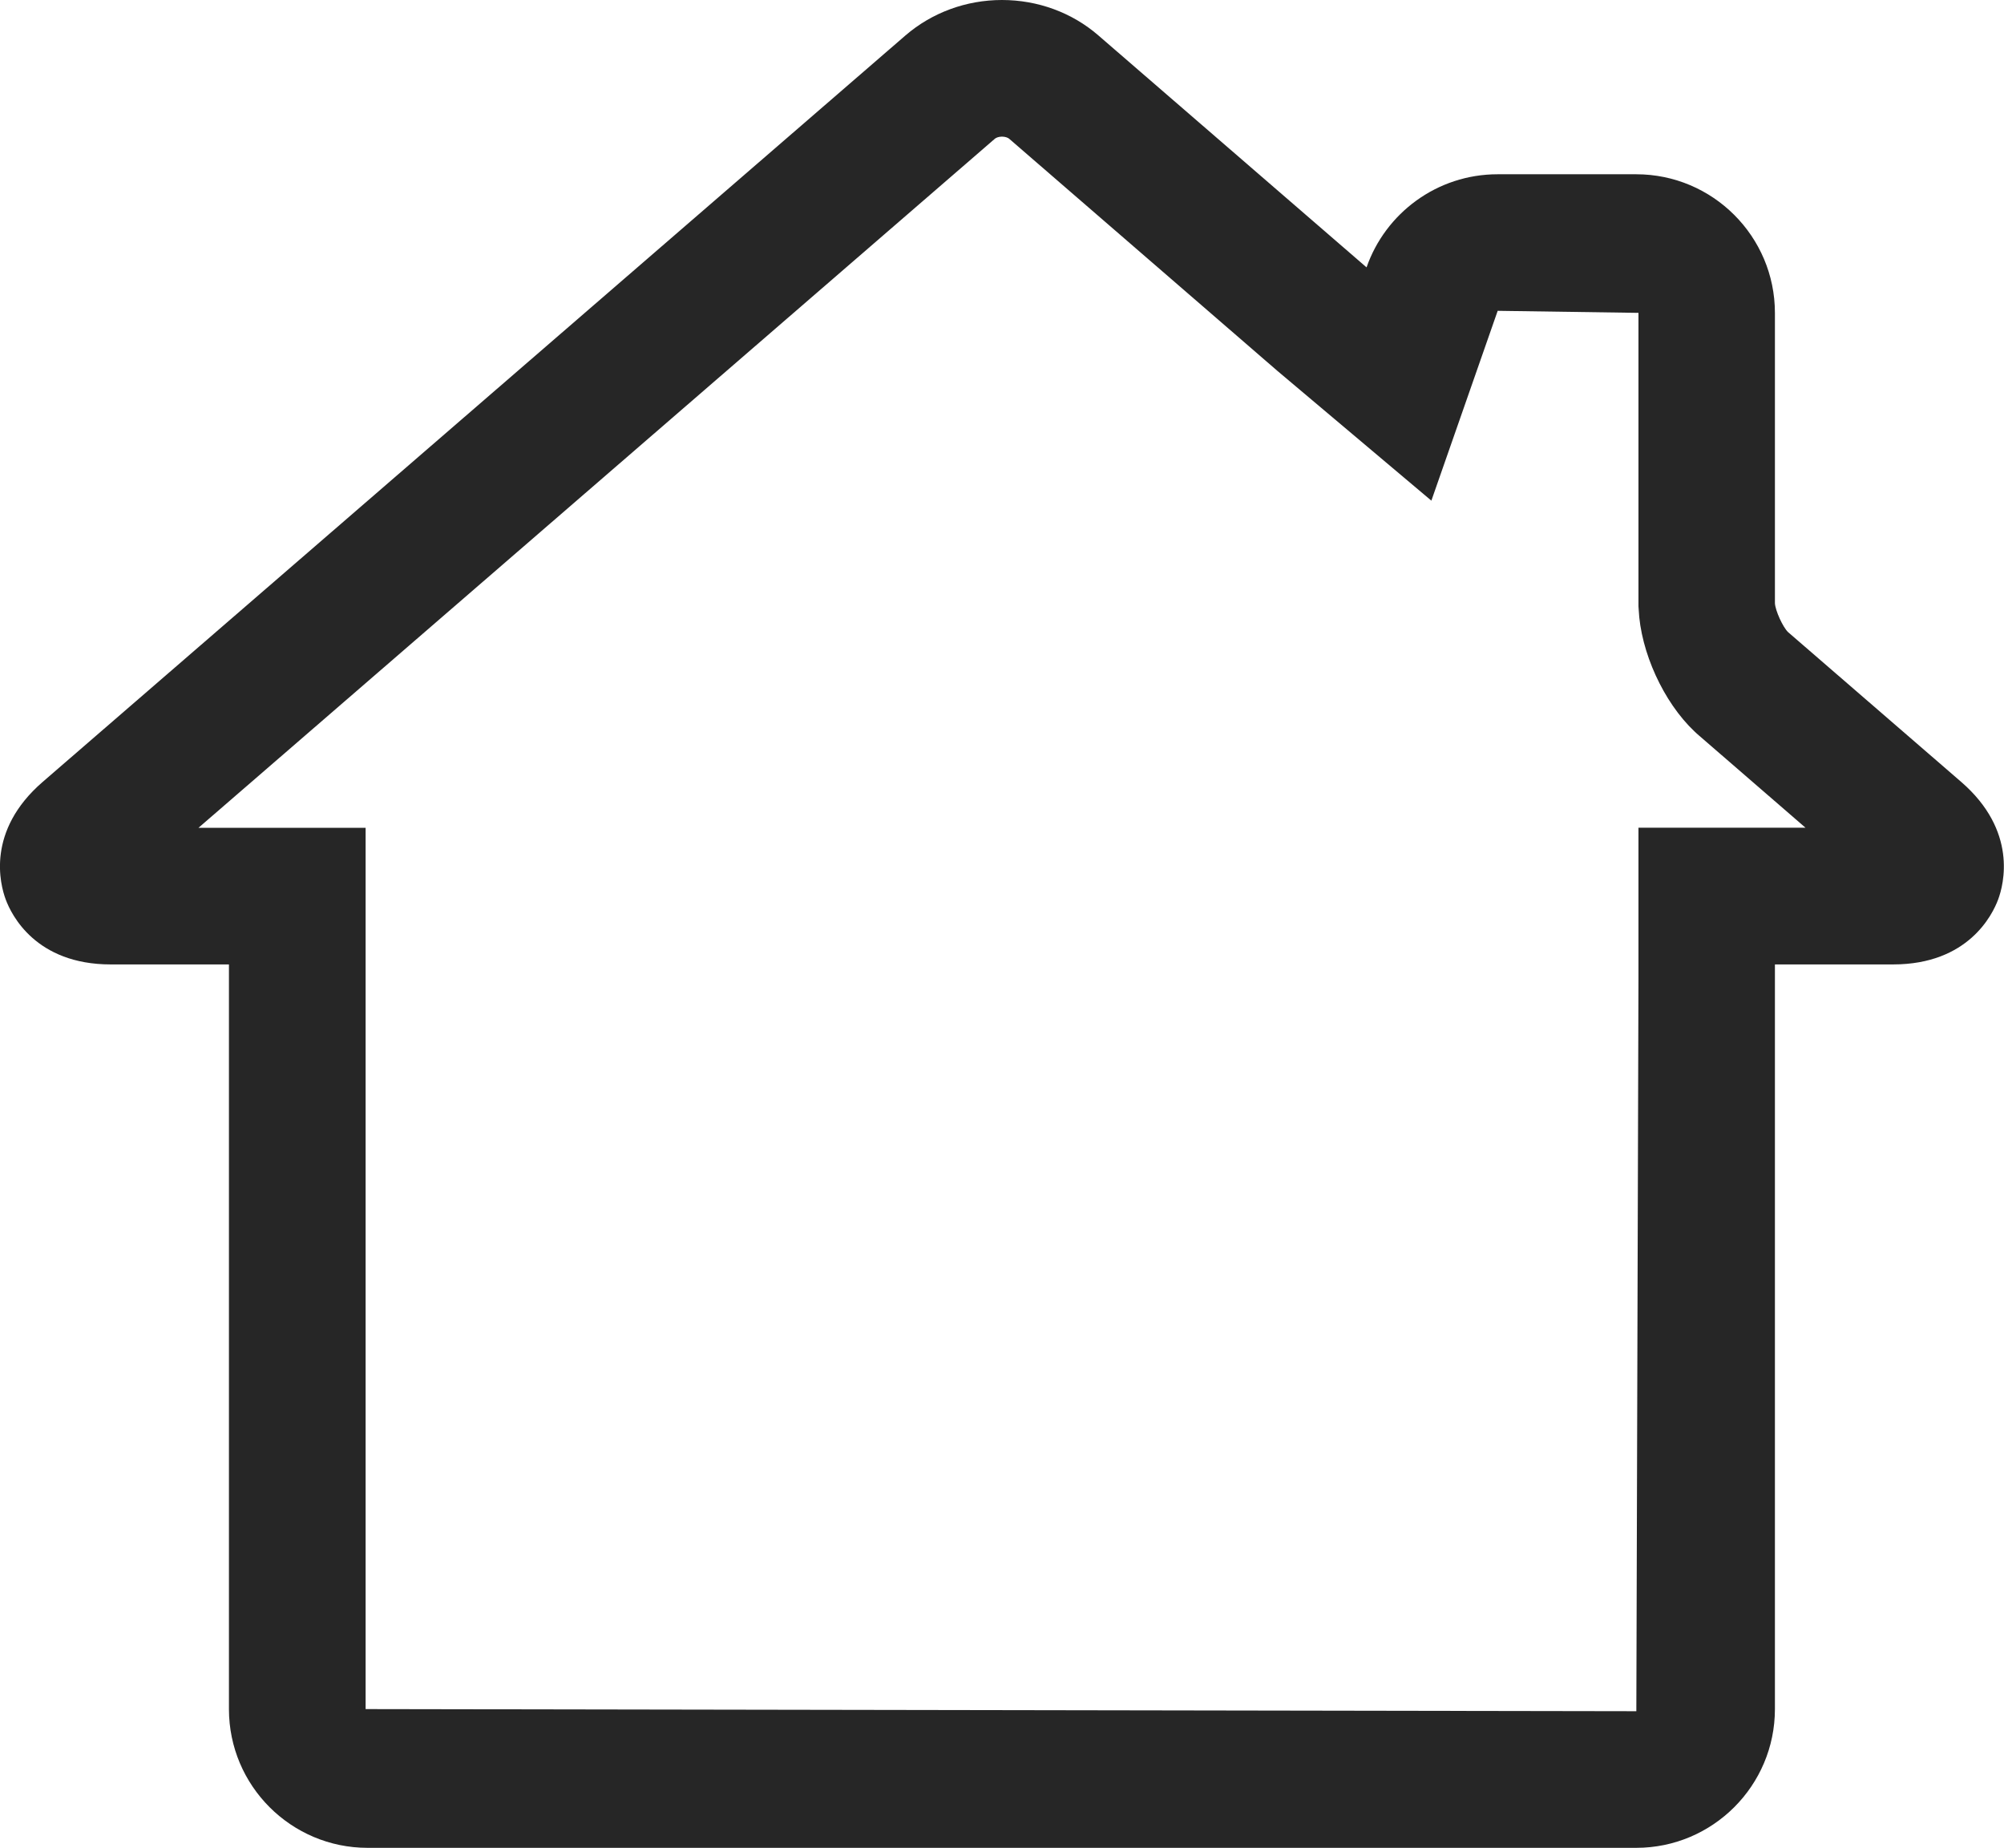 <?xml version="1.0" encoding="utf-8"?>
<!-- Generator: Adobe Illustrator 16.0.0, SVG Export Plug-In . SVG Version: 6.00 Build 0)  -->
<!DOCTYPE svg PUBLIC "-//W3C//DTD SVG 1.0//EN" "http://www.w3.org/TR/2001/REC-SVG-20010904/DTD/svg10.dtd">
<svg version="1.0" id="Слой_1" xmlns="http://www.w3.org/2000/svg" xmlns:xlink="http://www.w3.org/1999/xlink" x="0px" y="0px"
	 width="29.341px" height="27.05px" viewBox="0 0 29.341 27.05" enable-background="new 0 0 29.341 27.05" xml:space="preserve">
<path fill="#262626" d="M14.67,2c0.051,0,0.088,0.017,0.104,0.03l3.926,3.397l2.257,1.902l0.971-2.779l2.061,0.03v4.248v0.045
	l0.003,0.045c0.028,0.624,0.363,1.359,0.815,1.787l0.033,0.031l0.033,0.029l1.562,1.352h-0.446h-2v2v0.22L23.958,25.05L5.353,25.019
	V14.118v-2h-2H2.906l11.66-10.087C14.583,2.017,14.62,2,14.67,2 M14.67,0c-0.524,0-1.025,0.185-1.412,0.518L0.625,11.446
	c-0.83,0.718-0.624,1.5-0.541,1.722c0.083,0.224,0.439,0.95,1.537,0.95h1.731v10.901c0,1.121,0.91,2.031,2.03,2.031h18.574
	c1.12,0,2.031-0.91,2.031-2.031V14.338v-0.22h1.731c1.099,0,1.454-0.727,1.537-0.95c0.083-0.222,0.288-1.005-0.542-1.723
	l-2.533-2.191c-0.076-0.072-0.188-0.316-0.193-0.425V4.581c0-1.12-0.911-2.03-2.031-2.03h-2.029c-0.887,0-1.643,0.57-1.919,1.363
	l-3.927-3.396C15.697,0.185,15.196,0,14.67,0"/>
</svg>
